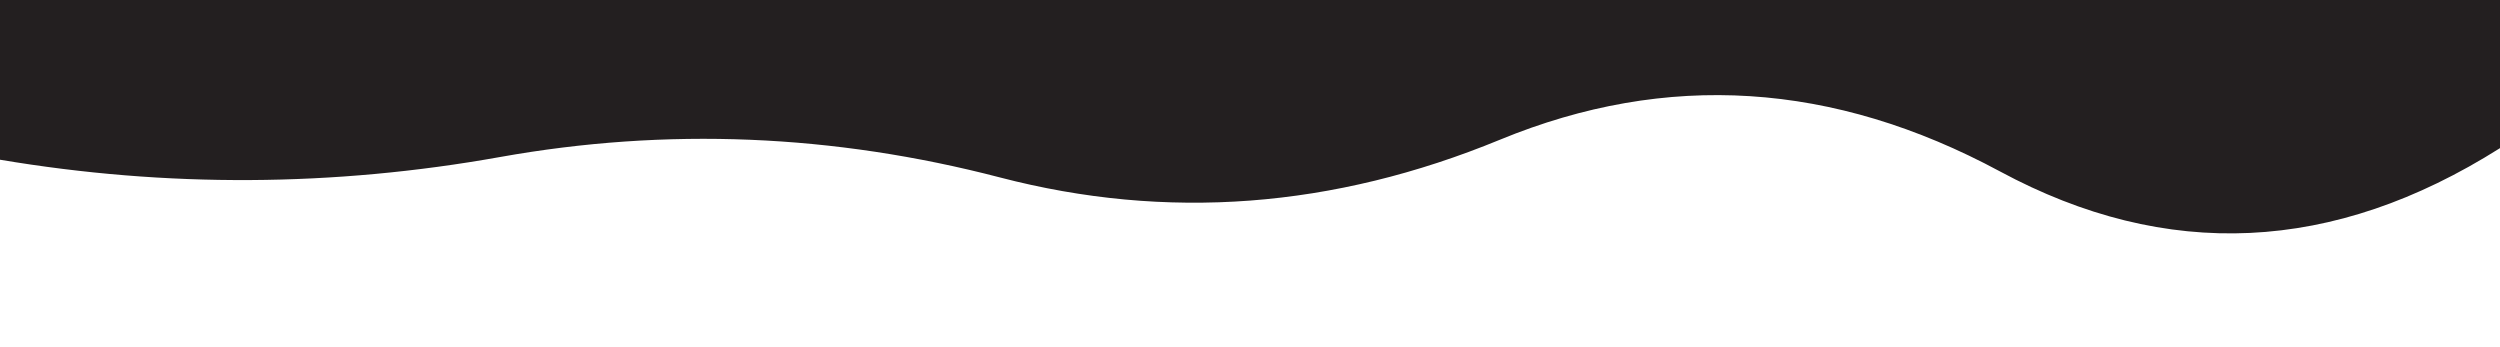 <?xml version="1.0" encoding="utf-8"?><svg xmlns="http://www.w3.org/2000/svg" xmlns:xlink="http://www.w3.org/1999/xlink" width="1440" height="200" preserveAspectRatio="xMidYMid" viewBox="0 0 1440 200" style="z-index:1;margin-right:-2px;display:block;background-repeat-y:initial;background-repeat-x:initial;background-color:rgba(255, 255, 255, 0);animation-play-state:paused" ><g transform="translate(720,100) scale(1,1) translate(-720,-100)" style="transform:matrix(1, 0, 0, 1, 0, 0);animation-play-state:paused" ><linearGradient id="lg-0.480854933348837" x1="0" x2="1" y1="0" y2="0" style="animation-play-state:paused" ><stop stop-color="#231f20" offset="0" style="animation-play-state:paused" ></stop>

  
<stop stop-color="#231f20" offset="1" style="animation-play-state:paused" ></stop></linearGradient>
<path d="M 0 0 L 0 91.998 Q 144 116.206 288 90.446 T 576 102.214 T 864 80.464 T 1152 98.745 T 1440 85.32 L 1440 0 Z" fill="url(#lg-0.480854933348837)" opacity="1" style="animation-play-state:paused" ></path></g></svg>